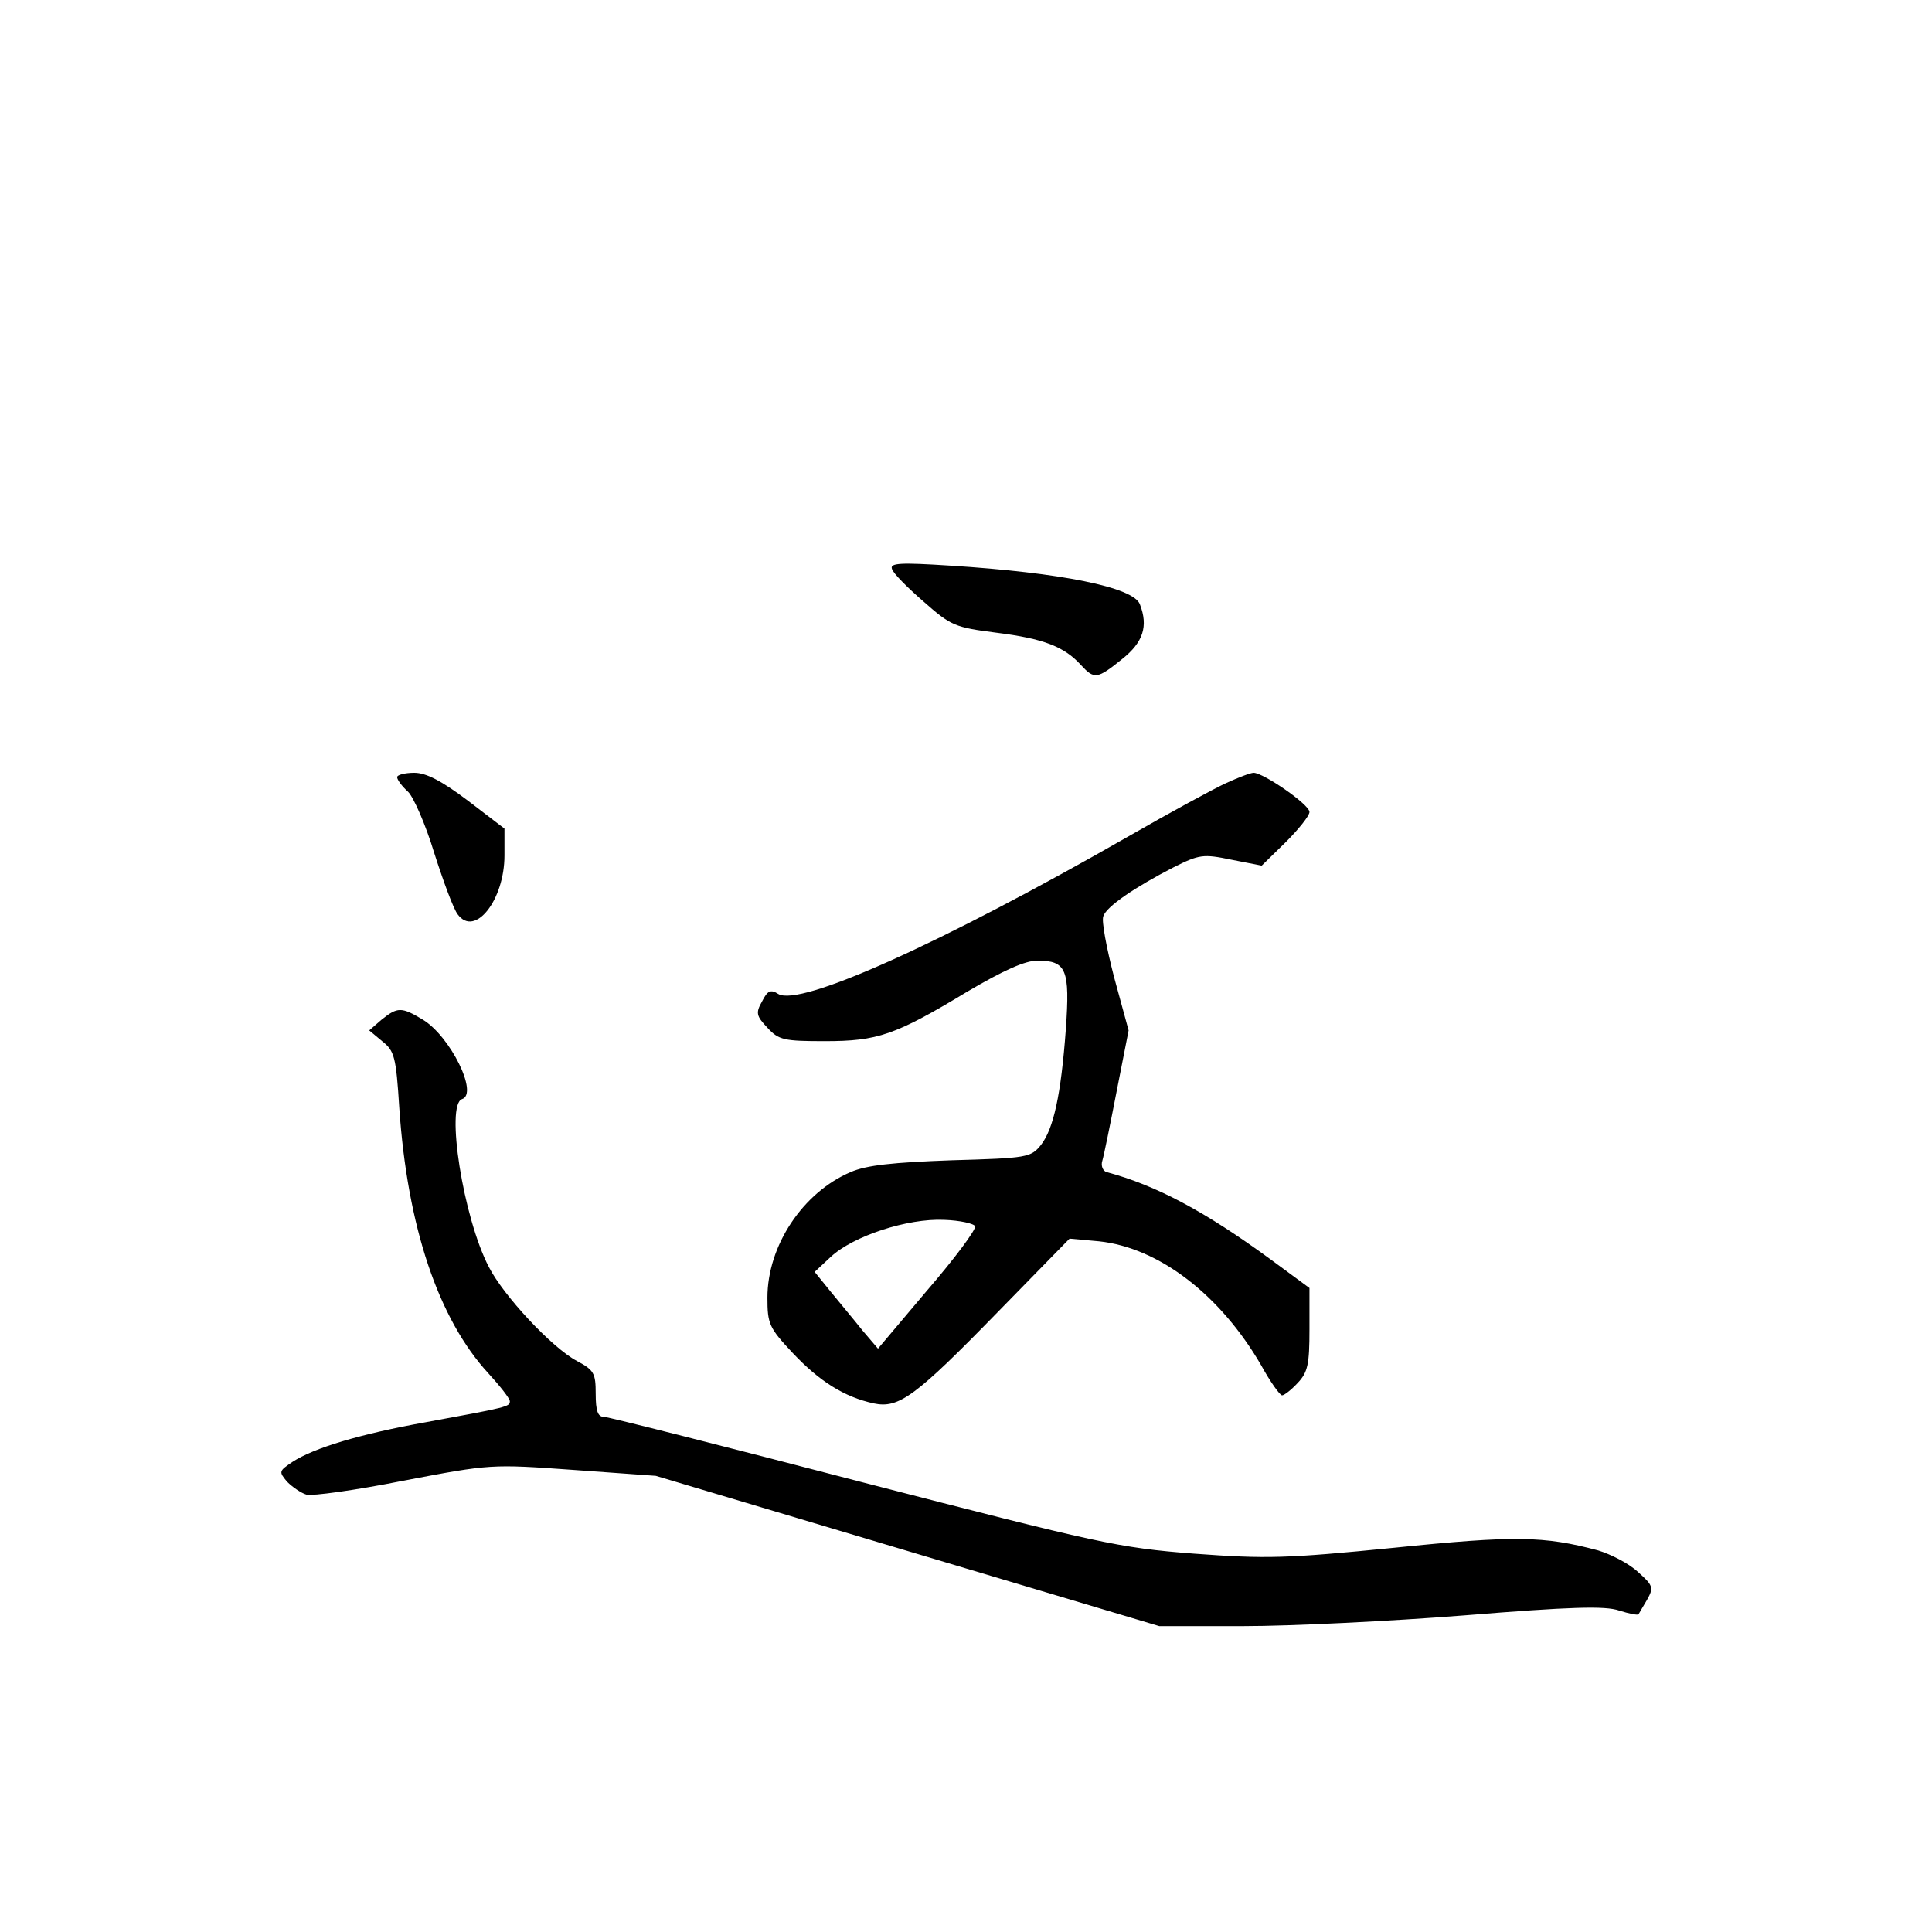 <?xml version="1.0" standalone="no"?>
<!DOCTYPE svg PUBLIC "-//W3C//DTD SVG 20010904//EN"
 "http://www.w3.org/TR/2001/REC-SVG-20010904/DTD/svg10.dtd">
<svg version="1.0" xmlns="http://www.w3.org/2000/svg"
 width="360pt" height="360pt" viewBox="0 0 360 360"
 preserveAspectRatio="xMidYMid meet">
<g transform="translate(0,360) scale(0.1,-0.1)"
fill="#000000" stroke="none">
<path d="M1662 2540 c2 -8 29 -35 59 -61 51 -45 58 -48 136 -58 88 -11 126
-26 157 -60 25 -27 30 -27 77 11 39 31 49 61 33 102 -12 32 -148 59 -353 72
-93 6 -113 5 -109 -6z"/>
<path d="M740 2152 c0 -5 9 -17 20 -27 10 -9 33 -61 49 -114 17 -53 36 -105
44 -115 32 -43 87 27 87 110 l0 50 -68 52 c-49 37 -78 52 -100 52 -18 0 -32
-4 -32 -8z"/>
<path d="M2285 2141 c-22 -10 -105 -55 -185 -101 -346 -198 -610 -317 -650
-292 -14 9 -20 6 -30 -14 -12 -21 -11 -27 10 -49 21 -23 31 -25 107 -25 98 0
131 11 265 92 68 40 108 58 131 58 54 0 61 -16 53 -128 -9 -123 -23 -185 -46
-215 -19 -24 -26 -25 -167 -29 -109 -4 -158 -9 -188 -22 -89 -38 -155 -137
-155 -234 0 -49 3 -56 47 -103 50 -53 96 -82 151 -94 47 -10 78 13 232 171
l133 136 55 -5 c112 -12 226 -100 302 -231 17 -31 35 -56 39 -56 4 0 17 10 29
23 19 20 22 35 22 100 l0 77 -72 53 c-123 90 -213 138 -306 163 -7 2 -11 12
-8 21 3 10 15 69 27 131 l22 112 -27 99 c-14 54 -24 106 -20 114 6 18 59 54
131 91 48 24 55 25 108 14 l56 -11 45 44 c24 24 44 49 44 56 0 14 -86 73 -104
73 -6 0 -29 -9 -51 -19z m-468 -826 c2 -6 -38 -60 -89 -119 l-92 -109 -29 34
c-15 19 -42 51 -59 72 l-30 37 30 28 c42 39 143 72 211 69 30 -1 56 -7 58 -12z"/>
<path d="M711 1700 l-23 -20 24 -20 c23 -18 26 -29 32 -124 15 -222 73 -394
166 -495 22 -24 40 -47 40 -52 0 -10 -3 -11 -156 -39 -123 -22 -209 -48 -249
-74 -25 -17 -26 -18 -10 -37 10 -10 26 -21 36 -24 10 -3 91 8 181 26 163 31
163 31 317 20 l153 -11 469 -140 469 -140 158 0 c86 0 271 9 411 20 197 16
262 18 288 9 19 -6 35 -9 36 -7 1 1 8 14 16 27 13 23 11 27 -17 52 -17 16 -51
33 -74 40 -101 27 -155 28 -380 5 -201 -20 -238 -21 -373 -11 -142 11 -176 19
-618 133 -257 67 -474 122 -482 122 -11 0 -15 11 -15 43 0 38 -3 44 -35 61
-47 25 -137 122 -164 175 -48 92 -81 303 -50 313 31 10 -22 117 -73 148 -40
24 -47 24 -77 0z"/>
</g>
</svg>
